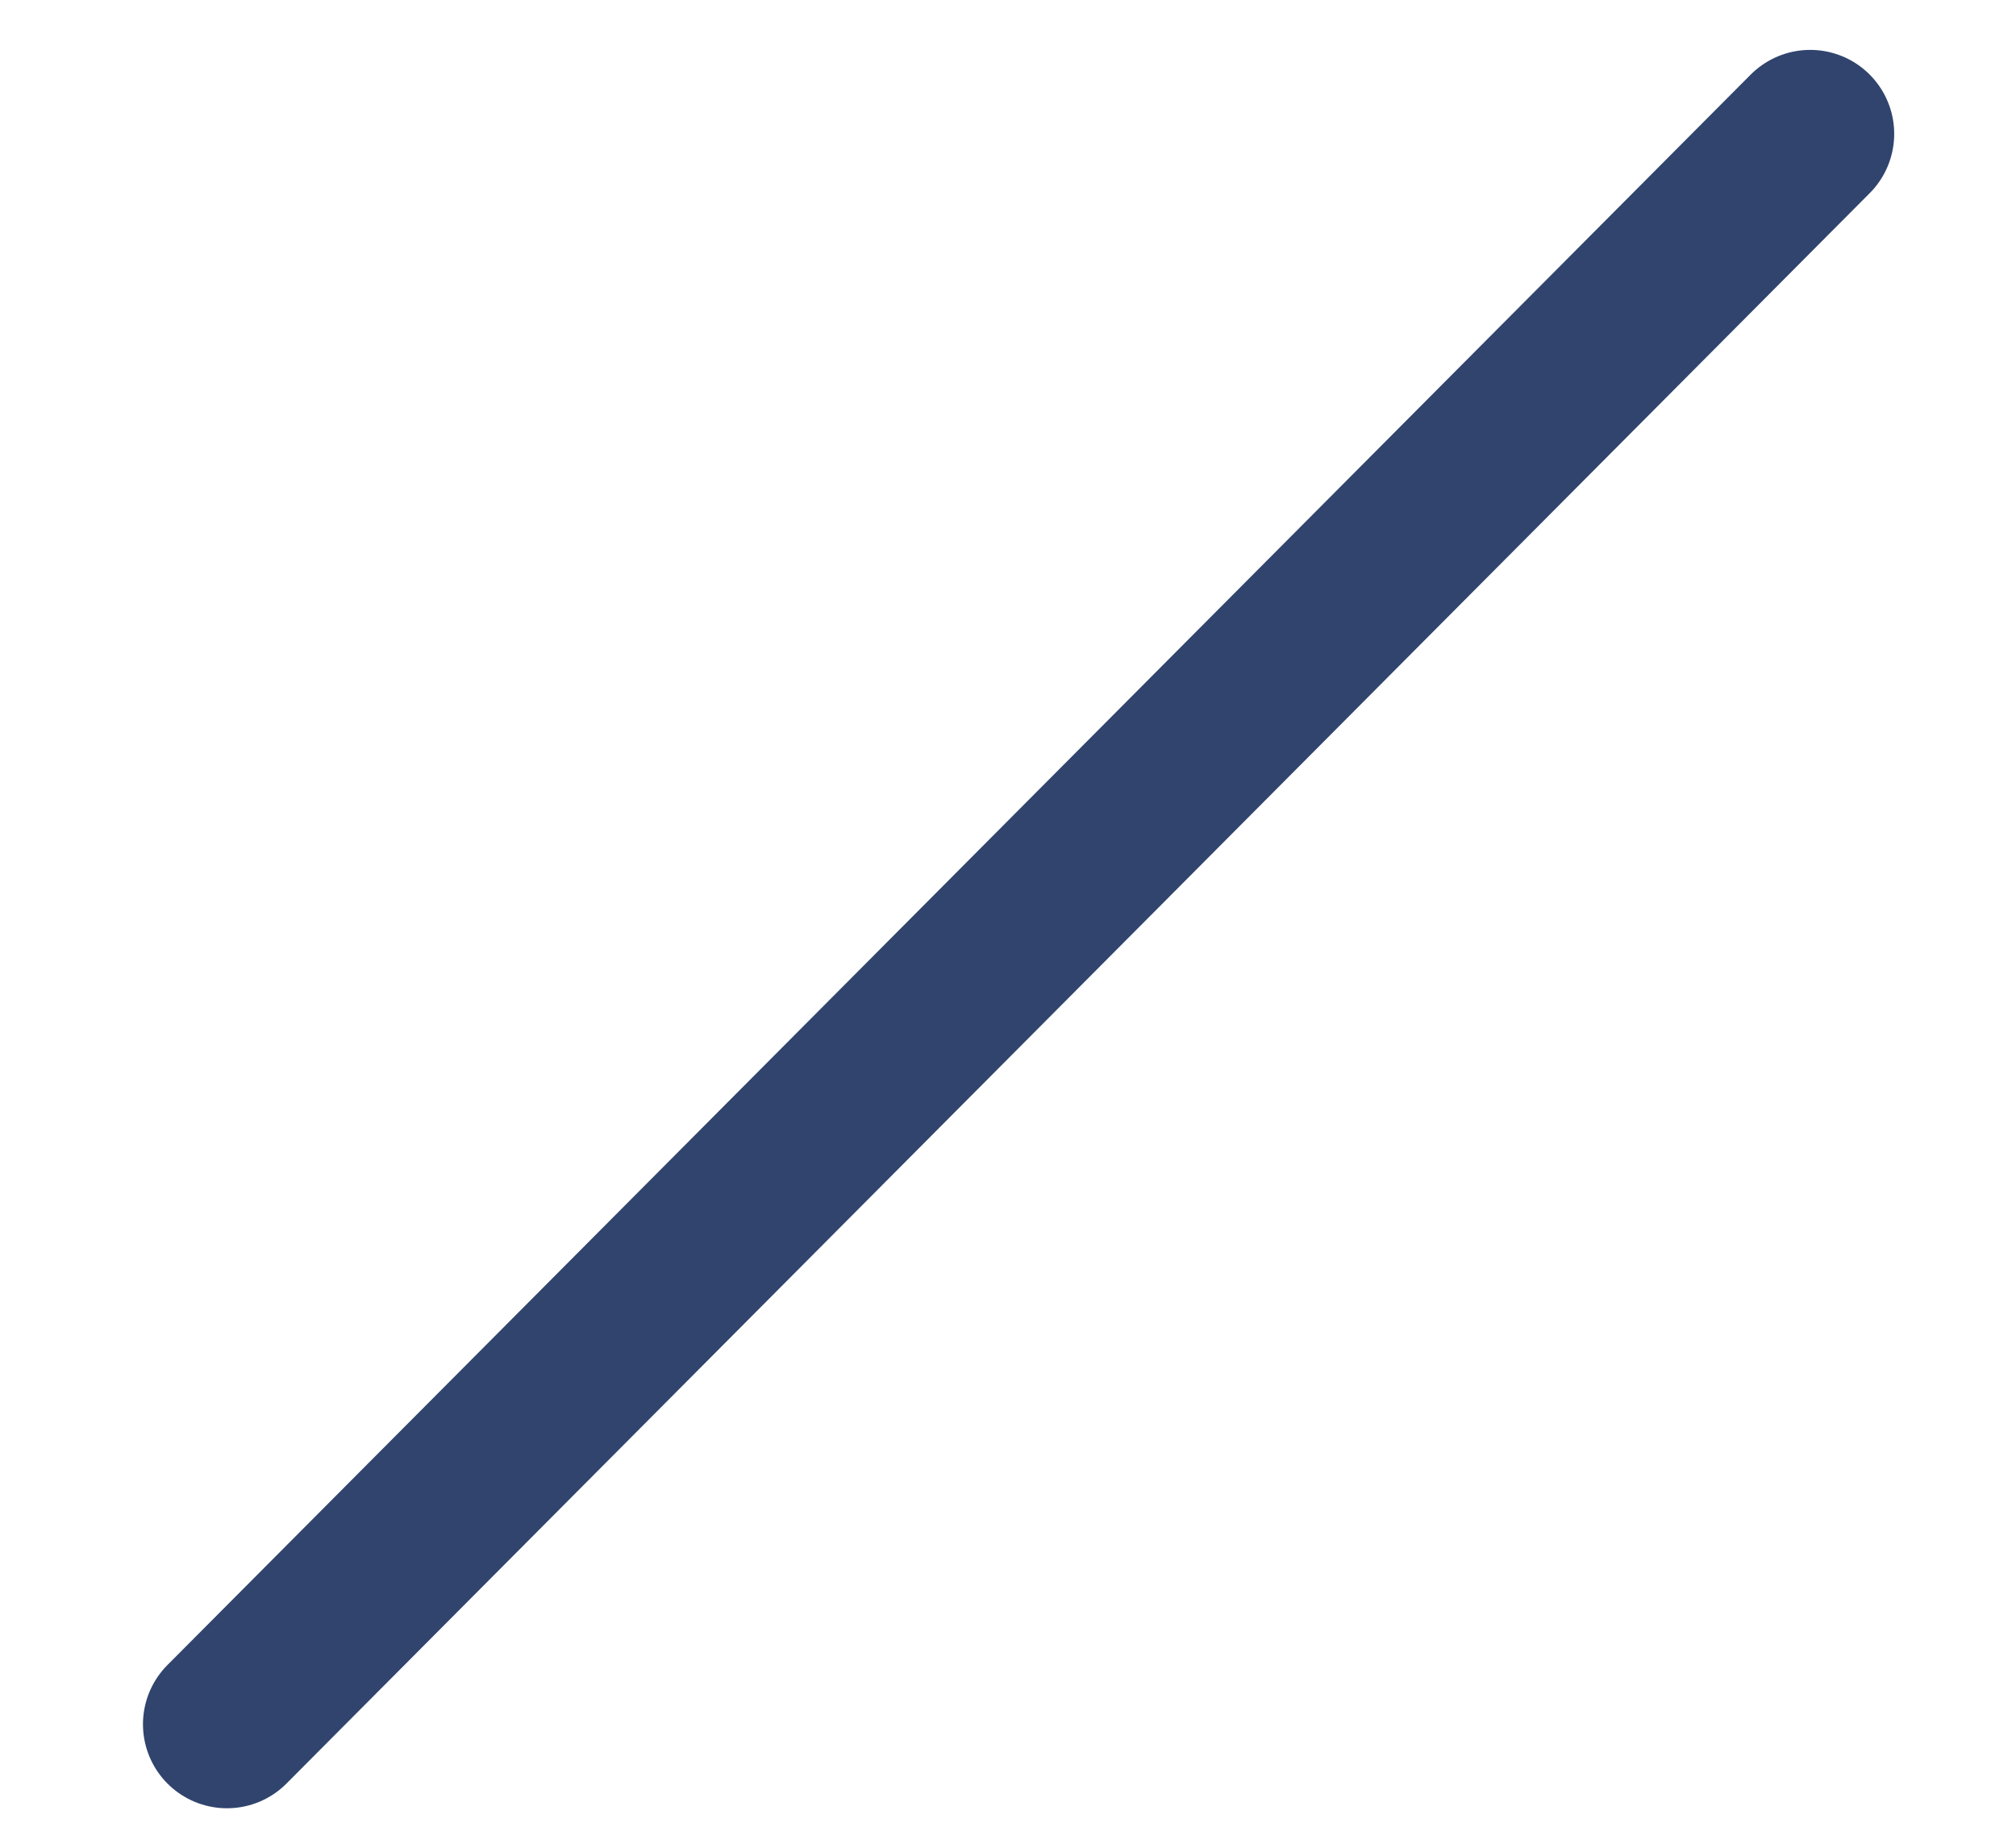 <svg width="12" height="11" viewBox="0 0 12 11" fill="none" xmlns="http://www.w3.org/2000/svg">
<path d="M10.775 0.797L1.351 10.265" stroke="#30446D" strokeWidth="1.324" stroke-linecap="round" stroke-linejoin="round"/>
</svg>
